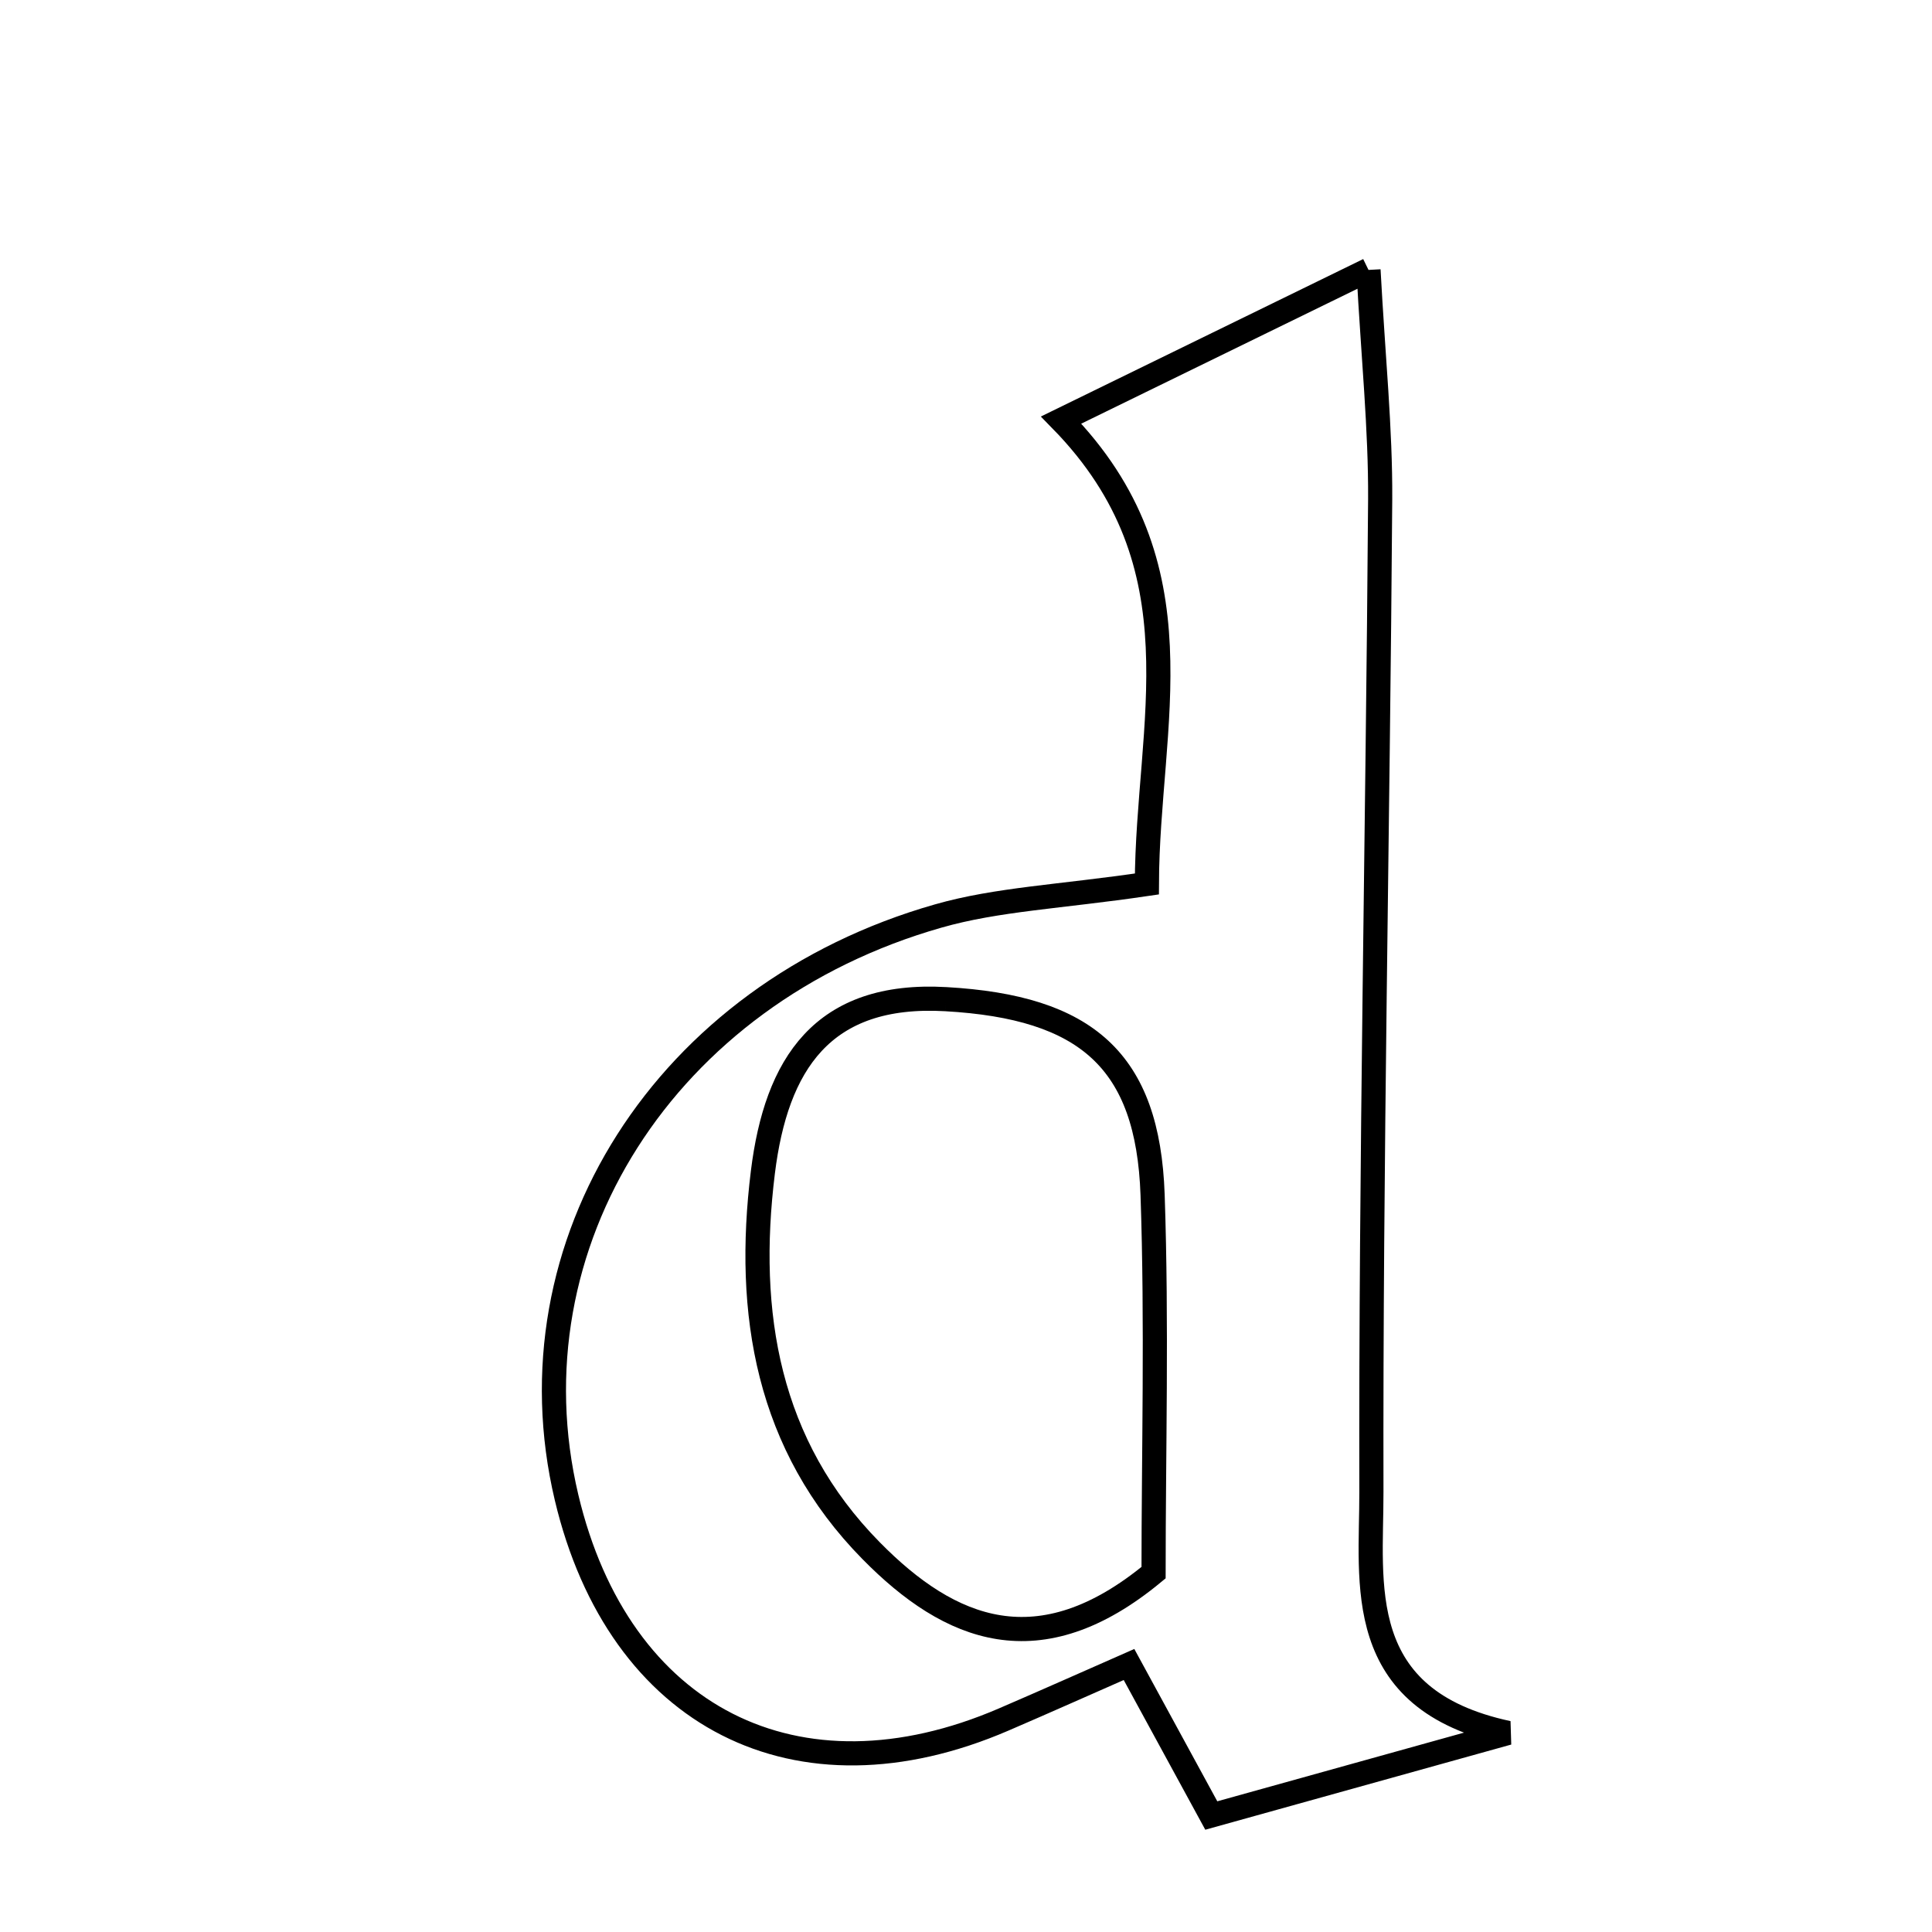 <svg xmlns="http://www.w3.org/2000/svg" viewBox="0.0 0.0 24.0 24.0" height="200px" width="200px"><path fill="none" stroke="black" stroke-width=".3" stroke-opacity="1.0"  filling="0" d="M17 3.353 C17.059 4.452 17.15 5.328 17.145 6.202 C17.116 10.313 17.027 14.423 17.036 18.534 C17.039 19.667 16.791 21.112 18.733 21.527 C17.556 21.855 16.378 22.182 15.047 22.553 C14.695 21.908 14.387 21.343 14.025 20.677 C13.52 20.899 12.996 21.133 12.469 21.36 C9.904 22.466 7.687 21.339 7.038 18.602 C6.293 15.457 8.26 12.346 11.655 11.379 C12.386 11.17 13.168 11.14 14.247 10.981 C14.253 8.991 14.957 7.033 13.182 5.218 C14.374 4.636 15.492 4.09 17 3.353"></path>
<path fill="none" stroke="black" stroke-width=".3" stroke-opacity="1.0"  filling="0" d="M11.75 12.412 C13.494 12.511 14.26 13.173 14.318 14.843 C14.373 16.447 14.33 18.055 14.33 19.536 C12.91 20.712 11.802 20.26 10.821 19.263 C9.533 17.955 9.26 16.316 9.477 14.56 C9.643 13.224 10.213 12.324 11.75 12.412"></path></svg>